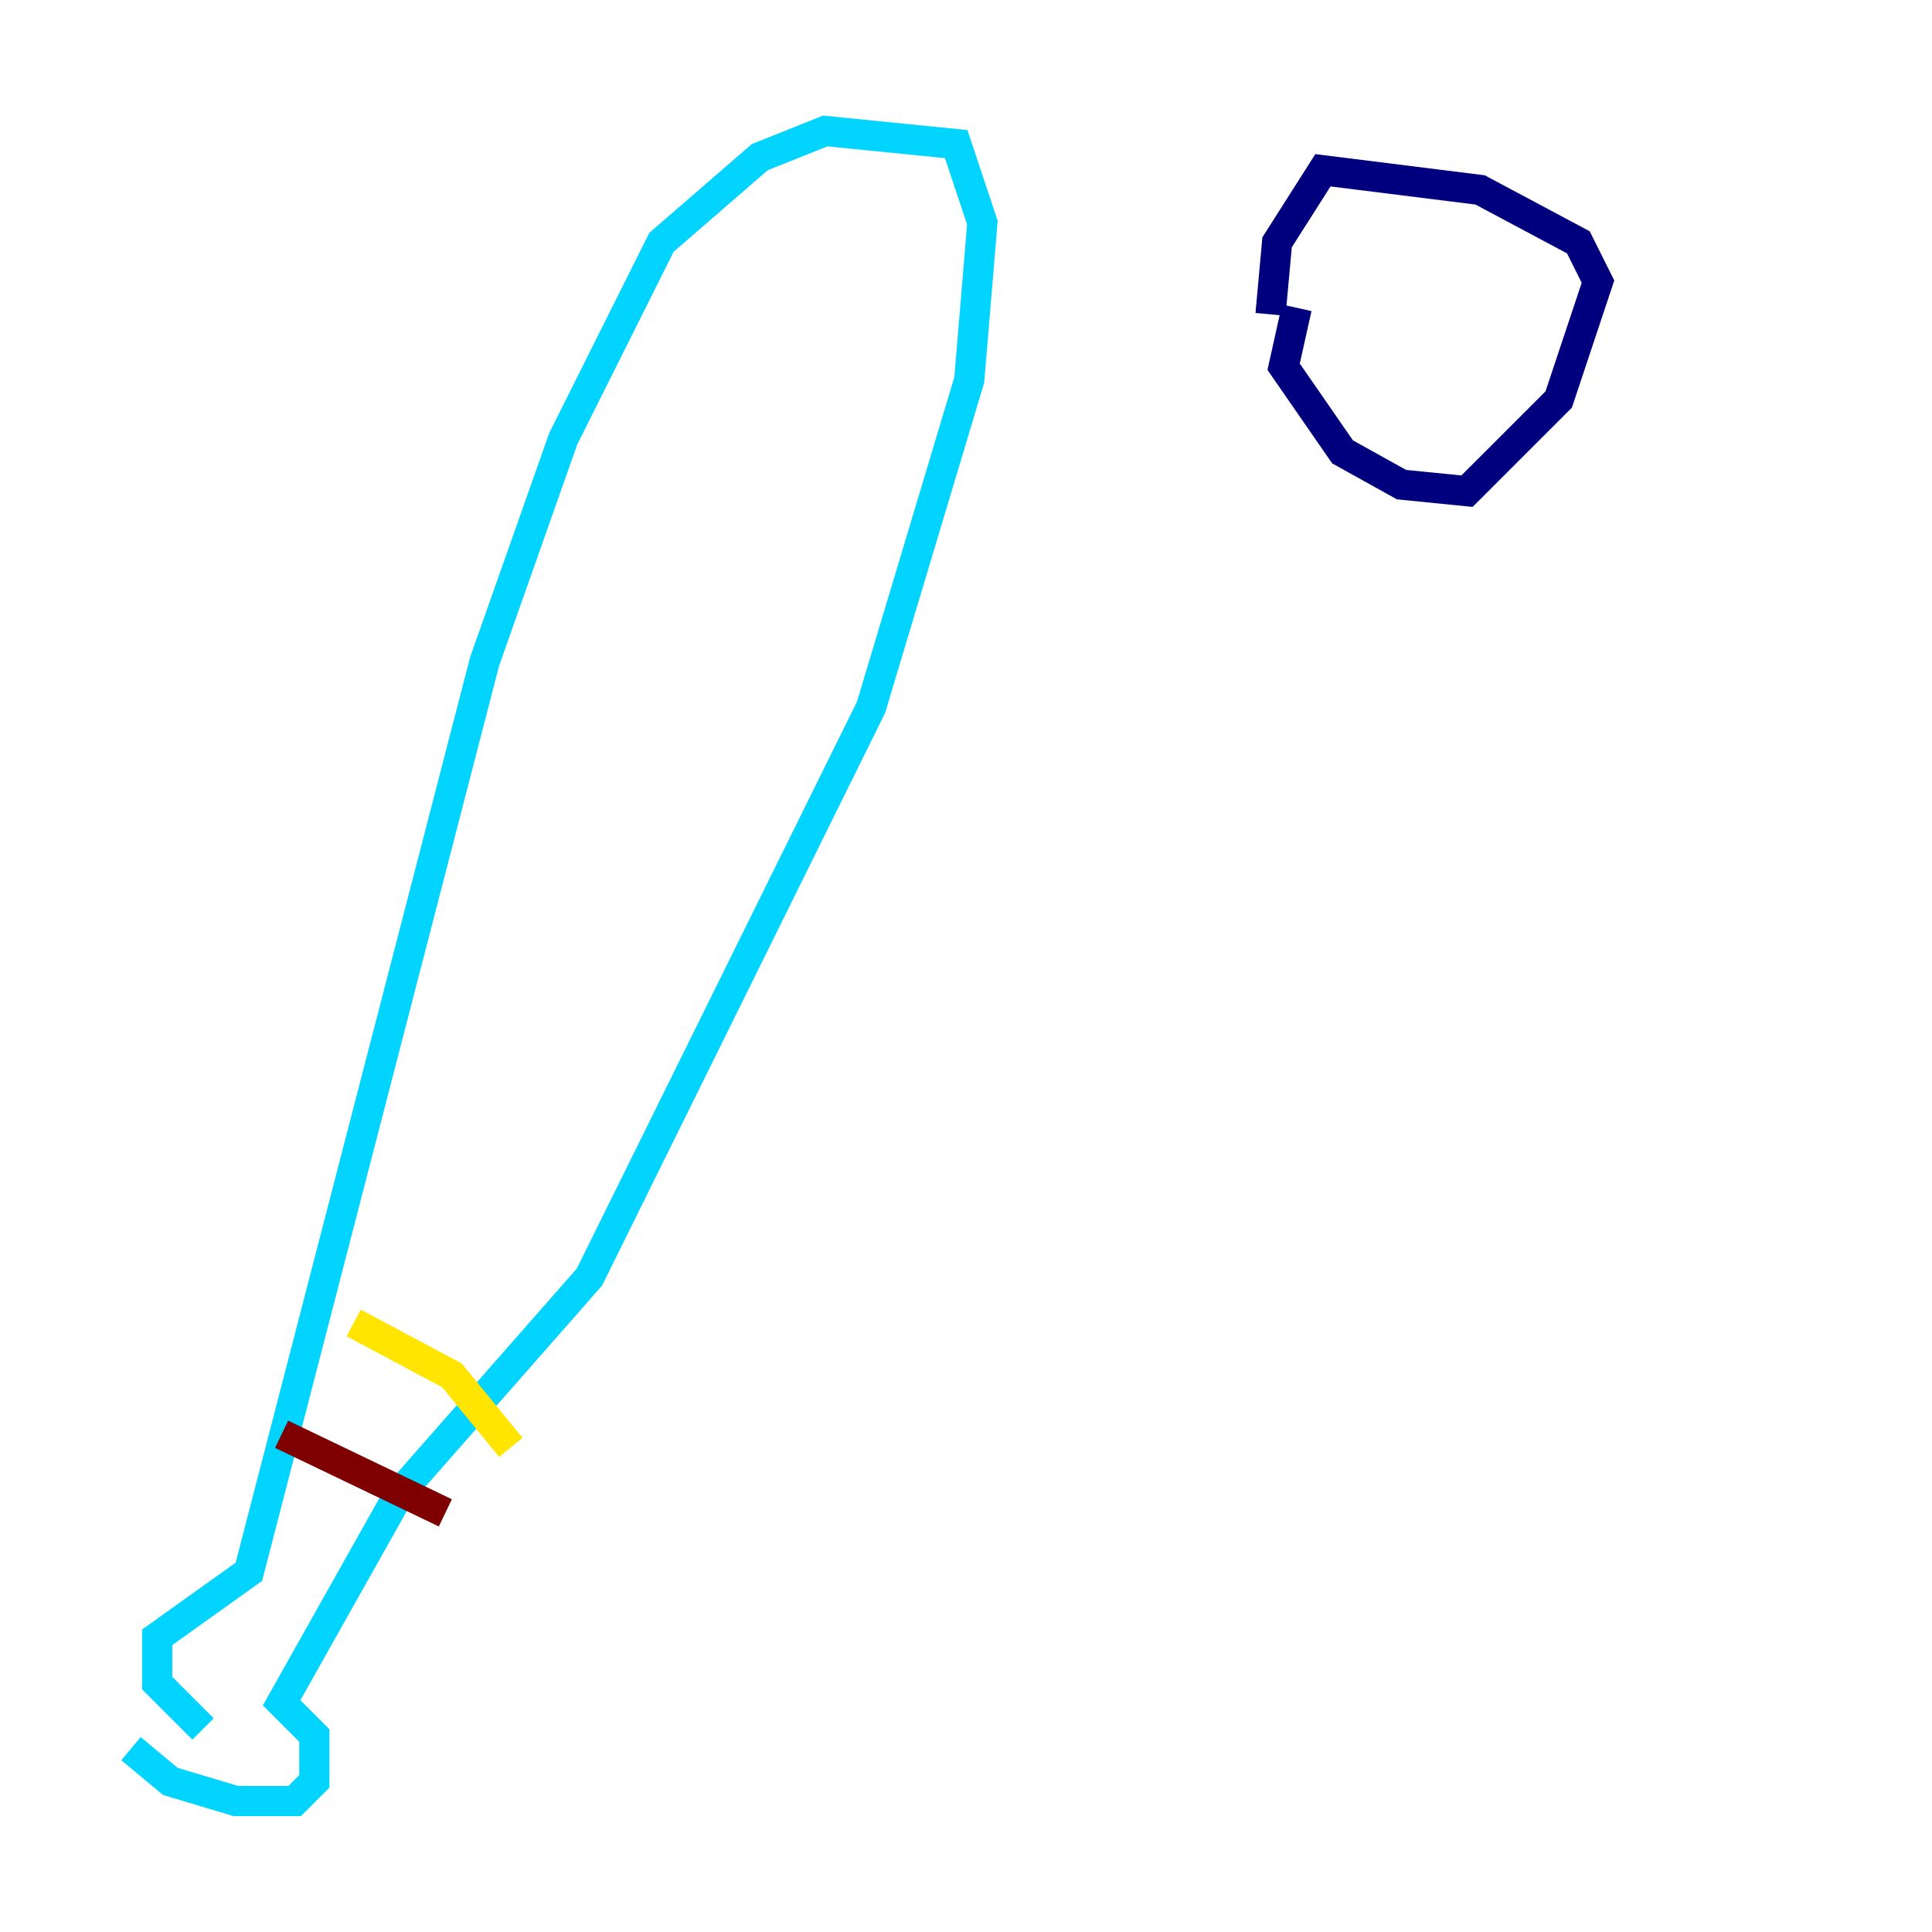 <?xml version="1.0" encoding="utf-8" ?>
<svg baseProfile="tiny" height="128" version="1.2" viewBox="0,0,128,128" width="128" xmlns="http://www.w3.org/2000/svg" xmlns:ev="http://www.w3.org/2001/xml-events" xmlns:xlink="http://www.w3.org/1999/xlink"><defs /><polyline fill="none" points="85.912,20.393 85.044,24.298 88.949,29.939 92.854,32.108 97.193,32.542 103.268,26.468 105.871,18.658 104.57,16.054 98.061,12.583 87.647,11.281 84.61,16.054 84.176,20.827" stroke="#00007f" stroke-width="2" /><polyline fill="none" points="8.678,115.851 11.281,118.02 15.62,119.322 19.525,119.322 20.827,118.02 20.827,114.983 18.658,112.814 26.468,98.929 39.051,84.61 57.709,46.861 64.217,25.166 65.085,14.752 63.349,9.546 54.671,8.678 50.332,10.414 43.824,16.054 37.315,29.071 32.108,43.824 16.488,104.136 10.414,108.475 10.414,111.512 13.451,114.549" stroke="#00d4ff" stroke-width="2" /><polyline fill="none" points="23.43,87.647 29.939,91.119 33.844,95.891" stroke="#ffe500" stroke-width="2" /><polyline fill="none" points="18.658,95.024 29.505,100.231" stroke="#7f0000" stroke-width="2" /></svg>